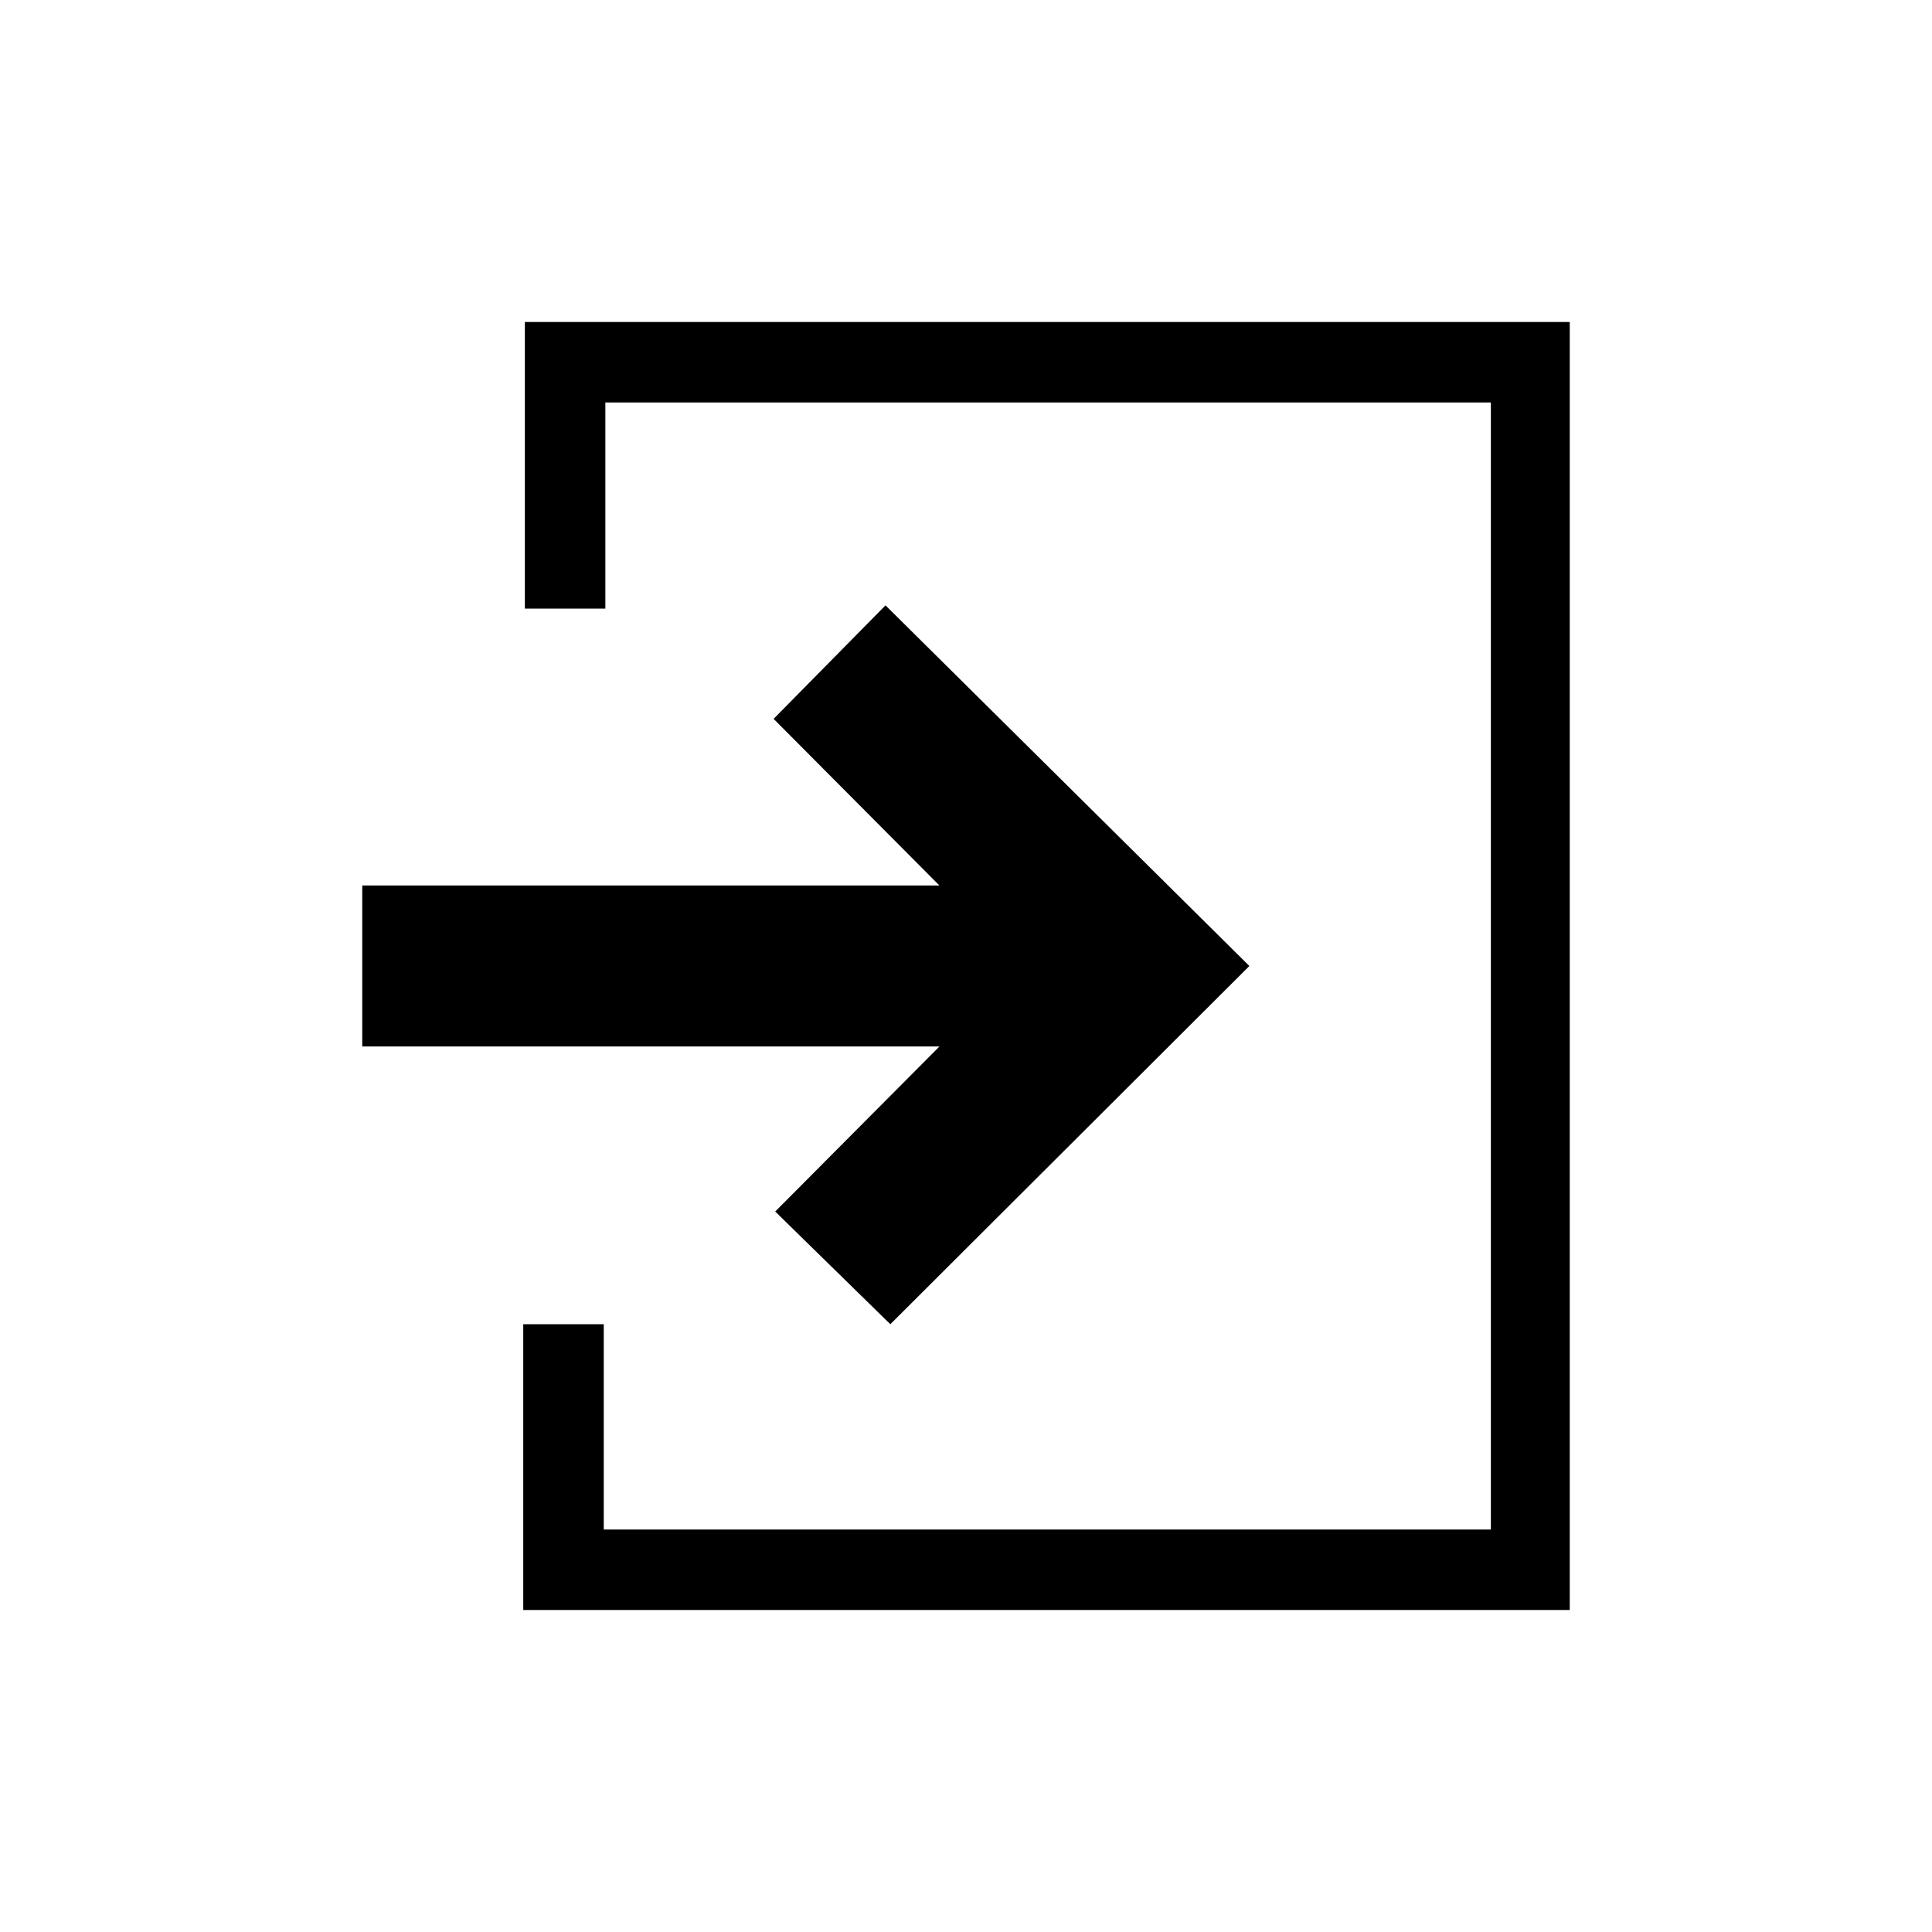 <svg id="Layer_1" data-name="Layer 1" xmlns="http://www.w3.org/2000/svg" viewBox="0 0 24 24"><title>E1X_ico_font</title><path d="M9.63,15.05l1.43,1.4L15.52,12,11,7.52,9.61,8.93,11.67,11H4.5v2h7.17ZM6.52,4V6.56h0v1h1V5h11V19H7.5V16.45h-1V19h0v1h13V4Z"/></svg>